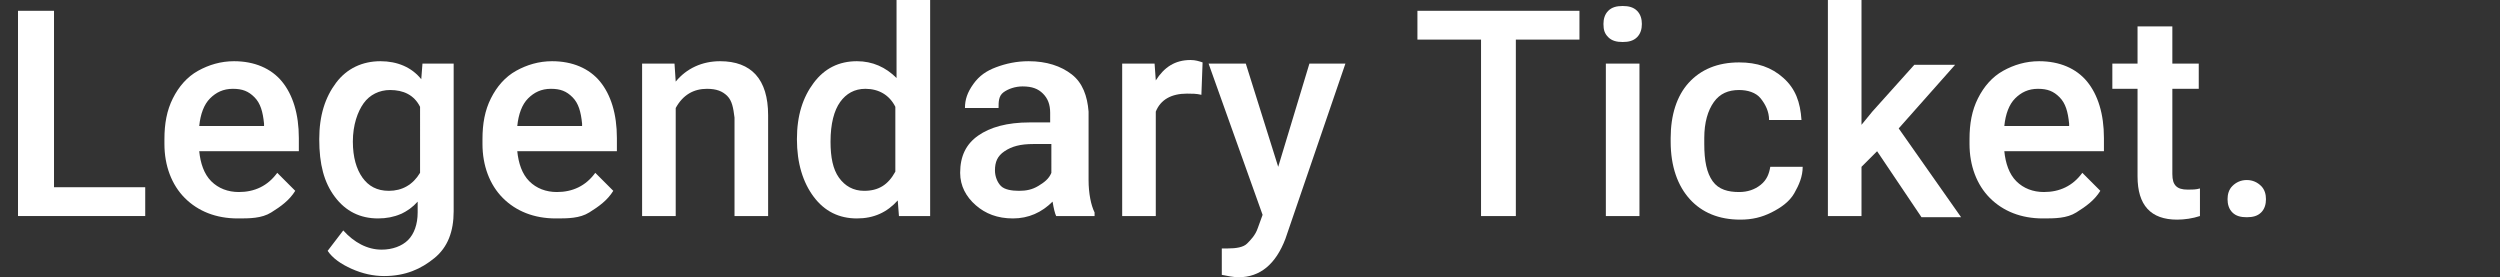 <?xml version="1.0" encoding="utf-8"?>
<!-- Generator: Adobe Illustrator 24.3.0, SVG Export Plug-In . SVG Version: 6.00 Build 0)  -->
<svg version="1.1" id="Laag_1" xmlns="http://www.w3.org/2000/svg" xmlns:xlink="http://www.w3.org/1999/xlink" x="0px" y="0px"
	 width="208.3px" height="23.1px" viewBox="0 0 208.3 23.1" style="enable-background:new 0 0 208.3 23.1;" xml:space="preserve">
<rect x="0" y="0" width="208.3" height="23.1" fill="#333333" stroke="none"/>
<style type="text/css">
	.st0{fill:#FFFFFF;}
</style>
<g>
	<path class="st0" d="M4.4,15.6h7.7V18H1.5V0.9h3V15.6z"/>
	<path class="st0" d="M19.8,18.2c-1.8,0-3.3-0.6-4.4-1.7s-1.7-2.7-1.7-4.5v-0.4c0-1.3,0.2-2.4,0.7-3.4s1.2-1.8,2.1-2.3
		s1.9-0.8,3-0.8c1.7,0,3.1,0.6,4,1.7s1.4,2.7,1.4,4.7v1.1h-8.3c0.1,1,0.4,1.9,1,2.5S19,16,19.9,16c1.3,0,2.4-0.5,3.2-1.6l1.5,1.5
		c-0.5,0.8-1.2,1.3-2,1.8S20.8,18.2,19.8,18.2z M19.4,7.4c-0.8,0-1.4,0.3-1.9,0.8s-0.8,1.3-0.9,2.3H22v-0.2c-0.1-1-0.3-1.7-0.8-2.2
		S20.2,7.4,19.4,7.4z"/>
	<path class="st0" d="M26.6,11.6c0-2,0.5-3.5,1.4-4.7s2.2-1.8,3.7-1.8c1.4,0,2.6,0.5,3.4,1.5l0.1-1.3h2.6v12.3c0,1.7-0.5,3-1.6,3.9
		S33.8,23,32,23c-0.9,0-1.8-0.2-2.7-0.6s-1.6-0.9-2-1.5l1.3-1.7c0.9,1,2,1.6,3.2,1.6c0.9,0,1.7-0.3,2.2-0.8s0.8-1.3,0.8-2.3v-0.9
		c-0.8,0.9-1.9,1.4-3.3,1.4c-1.5,0-2.7-0.6-3.6-1.8S26.6,13.7,26.6,11.6z M29.4,11.8c0,1.3,0.3,2.3,0.8,3s1.2,1.1,2.2,1.1
		c1.1,0,2-0.5,2.6-1.5V8.9c-0.5-1-1.4-1.4-2.5-1.4c-0.9,0-1.7,0.4-2.2,1.1S29.4,10.4,29.4,11.8z"/>
	<path class="st0" d="M46.3,18.2c-1.8,0-3.3-0.6-4.4-1.7s-1.7-2.7-1.7-4.5v-0.4c0-1.3,0.2-2.4,0.7-3.4s1.2-1.8,2.1-2.3
		s1.9-0.8,3-0.8c1.7,0,3.1,0.6,4,1.7s1.4,2.7,1.4,4.7v1.1h-8.3c0.1,1,0.4,1.9,1,2.5s1.4,0.9,2.3,0.9c1.3,0,2.4-0.5,3.2-1.6l1.5,1.5
		c-0.5,0.8-1.2,1.3-2,1.8S47.3,18.2,46.3,18.2z M45.9,7.4c-0.8,0-1.4,0.3-1.9,0.8s-0.8,1.3-0.9,2.3h5.4v-0.2c-0.1-1-0.3-1.7-0.8-2.2
		S46.7,7.4,45.9,7.4z"/>
	<path class="st0" d="M56.2,5.3l0.1,1.5c0.9-1.1,2.2-1.7,3.7-1.7c2.6,0,4,1.5,4,4.5V18h-2.8V9.8C61.1,9,61,8.4,60.6,8
		s-0.9-0.6-1.7-0.6c-1.1,0-2,0.5-2.6,1.6v9h-2.8V5.3H56.2z"/>
	<path class="st0" d="M66.4,11.6c0-2,0.5-3.5,1.4-4.7s2.1-1.8,3.6-1.8c1.3,0,2.4,0.5,3.3,1.4V0h2.8v18h-2.6l-0.1-1.3
		c-0.9,1-2,1.5-3.4,1.5c-1.5,0-2.7-0.6-3.6-1.8S66.4,13.6,66.4,11.6z M69.2,11.8c0,1.3,0.2,2.3,0.7,3s1.2,1.1,2.1,1.1
		c1.2,0,2-0.5,2.6-1.6V8.9c-0.5-1-1.4-1.5-2.5-1.5c-0.9,0-1.6,0.4-2.1,1.1S69.2,10.3,69.2,11.8z"/>
	<path class="st0" d="M88,18c-0.1-0.2-0.2-0.6-0.3-1.2c-0.9,0.9-2,1.4-3.3,1.4c-1.3,0-2.3-0.4-3.1-1.1S80,15.5,80,14.4
		c0-1.4,0.5-2.4,1.5-3.1s2.4-1.1,4.3-1.1h1.7V9.4c0-0.7-0.2-1.2-0.6-1.6s-0.9-0.6-1.7-0.6c-0.6,0-1.2,0.2-1.6,0.5S83.2,8.5,83.2,9
		h-2.8c0-0.7,0.2-1.3,0.7-2s1.1-1.1,1.9-1.4s1.7-0.5,2.7-0.5c1.5,0,2.7,0.4,3.6,1.1s1.3,1.8,1.4,3.1v5.7c0,1.1,0.2,2.1,0.5,2.7V18
		H88z M84.9,15.9c0.6,0,1.1-0.1,1.6-0.4s0.9-0.6,1.1-1.1V12h-1.5c-1.1,0-1.8,0.2-2.4,0.6s-0.8,0.9-0.8,1.6c0,0.5,0.2,1,0.5,1.3
		S84.3,15.9,84.9,15.9z"/>
	<path class="st0" d="M100.1,7.9c-0.4-0.1-0.8-0.1-1.2-0.1c-1.3,0-2.2,0.5-2.6,1.5V18h-2.8V5.3h2.7l0.1,1.4c0.7-1.1,1.6-1.7,2.9-1.7
		c0.4,0,0.7,0.1,1,0.2L100.1,7.9z"/>
	<path class="st0" d="M106.5,13.9l2.6-8.6h3l-5,14.6c-0.8,2.1-2.1,3.2-3.9,3.2c-0.4,0-0.9-0.1-1.4-0.2v-2.2l0.5,0
		c0.7,0,1.3-0.1,1.6-0.4s0.7-0.7,0.9-1.3l0.4-1.1l-4.5-12.6h3.1L106.5,13.9z"/>
	<path class="st0" d="M131.6,3.3h-5.3V18h-2.9V3.3h-5.3V0.9h13.5V3.3z"/>
	<path class="st0" d="M133.6,2c0-0.4,0.1-0.8,0.4-1.1s0.7-0.4,1.2-0.4s0.9,0.1,1.2,0.4s0.4,0.7,0.4,1.1c0,0.4-0.1,0.8-0.4,1.1
		s-0.7,0.4-1.2,0.4s-0.9-0.1-1.2-0.4S133.6,2.5,133.6,2z M136.6,18h-2.8V5.3h2.8V18z"/>
	<path class="st0" d="M144.9,16c0.7,0,1.3-0.2,1.8-0.6s0.7-0.9,0.8-1.5h2.7c0,0.8-0.3,1.5-0.7,2.2s-1.1,1.2-1.9,1.6
		s-1.6,0.6-2.6,0.6c-1.8,0-3.2-0.6-4.2-1.7s-1.6-2.7-1.6-4.8v-0.3c0-1.9,0.5-3.5,1.5-4.6s2.4-1.7,4.2-1.7c1.5,0,2.7,0.4,3.7,1.3
		s1.4,2,1.5,3.5h-2.7c0-0.7-0.3-1.3-0.7-1.8s-1.1-0.7-1.8-0.7c-0.9,0-1.6,0.3-2.1,1s-0.8,1.7-0.8,3v0.5c0,1.4,0.2,2.4,0.7,3.1
		S144,16,144.9,16z"/>
	<path class="st0" d="M156.4,12.6l-1.3,1.3V18h-2.8V0h2.8v10.4l0.9-1.1l3.5-3.9h3.4l-4.7,5.3l5.2,7.4h-3.3L156.4,12.6z"/>
	<path class="st0" d="M170.2,18.2c-1.8,0-3.3-0.6-4.4-1.7s-1.7-2.7-1.7-4.5v-0.4c0-1.3,0.2-2.4,0.7-3.4s1.2-1.8,2.1-2.3
		s1.9-0.8,3-0.8c1.7,0,3.1,0.6,4,1.7s1.4,2.7,1.4,4.7v1.1H167c0.1,1,0.4,1.9,1,2.5s1.4,0.9,2.3,0.9c1.3,0,2.4-0.5,3.2-1.6l1.5,1.5
		c-0.5,0.8-1.2,1.3-2,1.8S171.2,18.2,170.2,18.2z M169.8,7.4c-0.8,0-1.4,0.3-1.9,0.8s-0.8,1.3-0.9,2.3h5.4v-0.2
		c-0.1-1-0.3-1.7-0.8-2.2S170.6,7.4,169.8,7.4z"/>
	<path class="st0" d="M181,2.2v3.1h2.2v2.1H181v7.1c0,0.5,0.1,0.8,0.3,1s0.5,0.3,1,0.3c0.3,0,0.7,0,1-0.1V18
		c-0.6,0.2-1.3,0.3-1.9,0.3c-2.2,0-3.3-1.2-3.3-3.6V7.4h-2.1V5.3h2.1V2.2H181z"/>
	<path class="st0" d="M187.2,15c0.5,0,0.9,0.2,1.2,0.5s0.4,0.7,0.4,1.1c0,0.4-0.1,0.8-0.4,1.1s-0.7,0.4-1.2,0.4
		c-0.5,0-0.9-0.1-1.2-0.4s-0.4-0.7-0.4-1.1s0.1-0.8,0.4-1.1S186.7,15,187.2,15z"/>
</g>
</svg>
